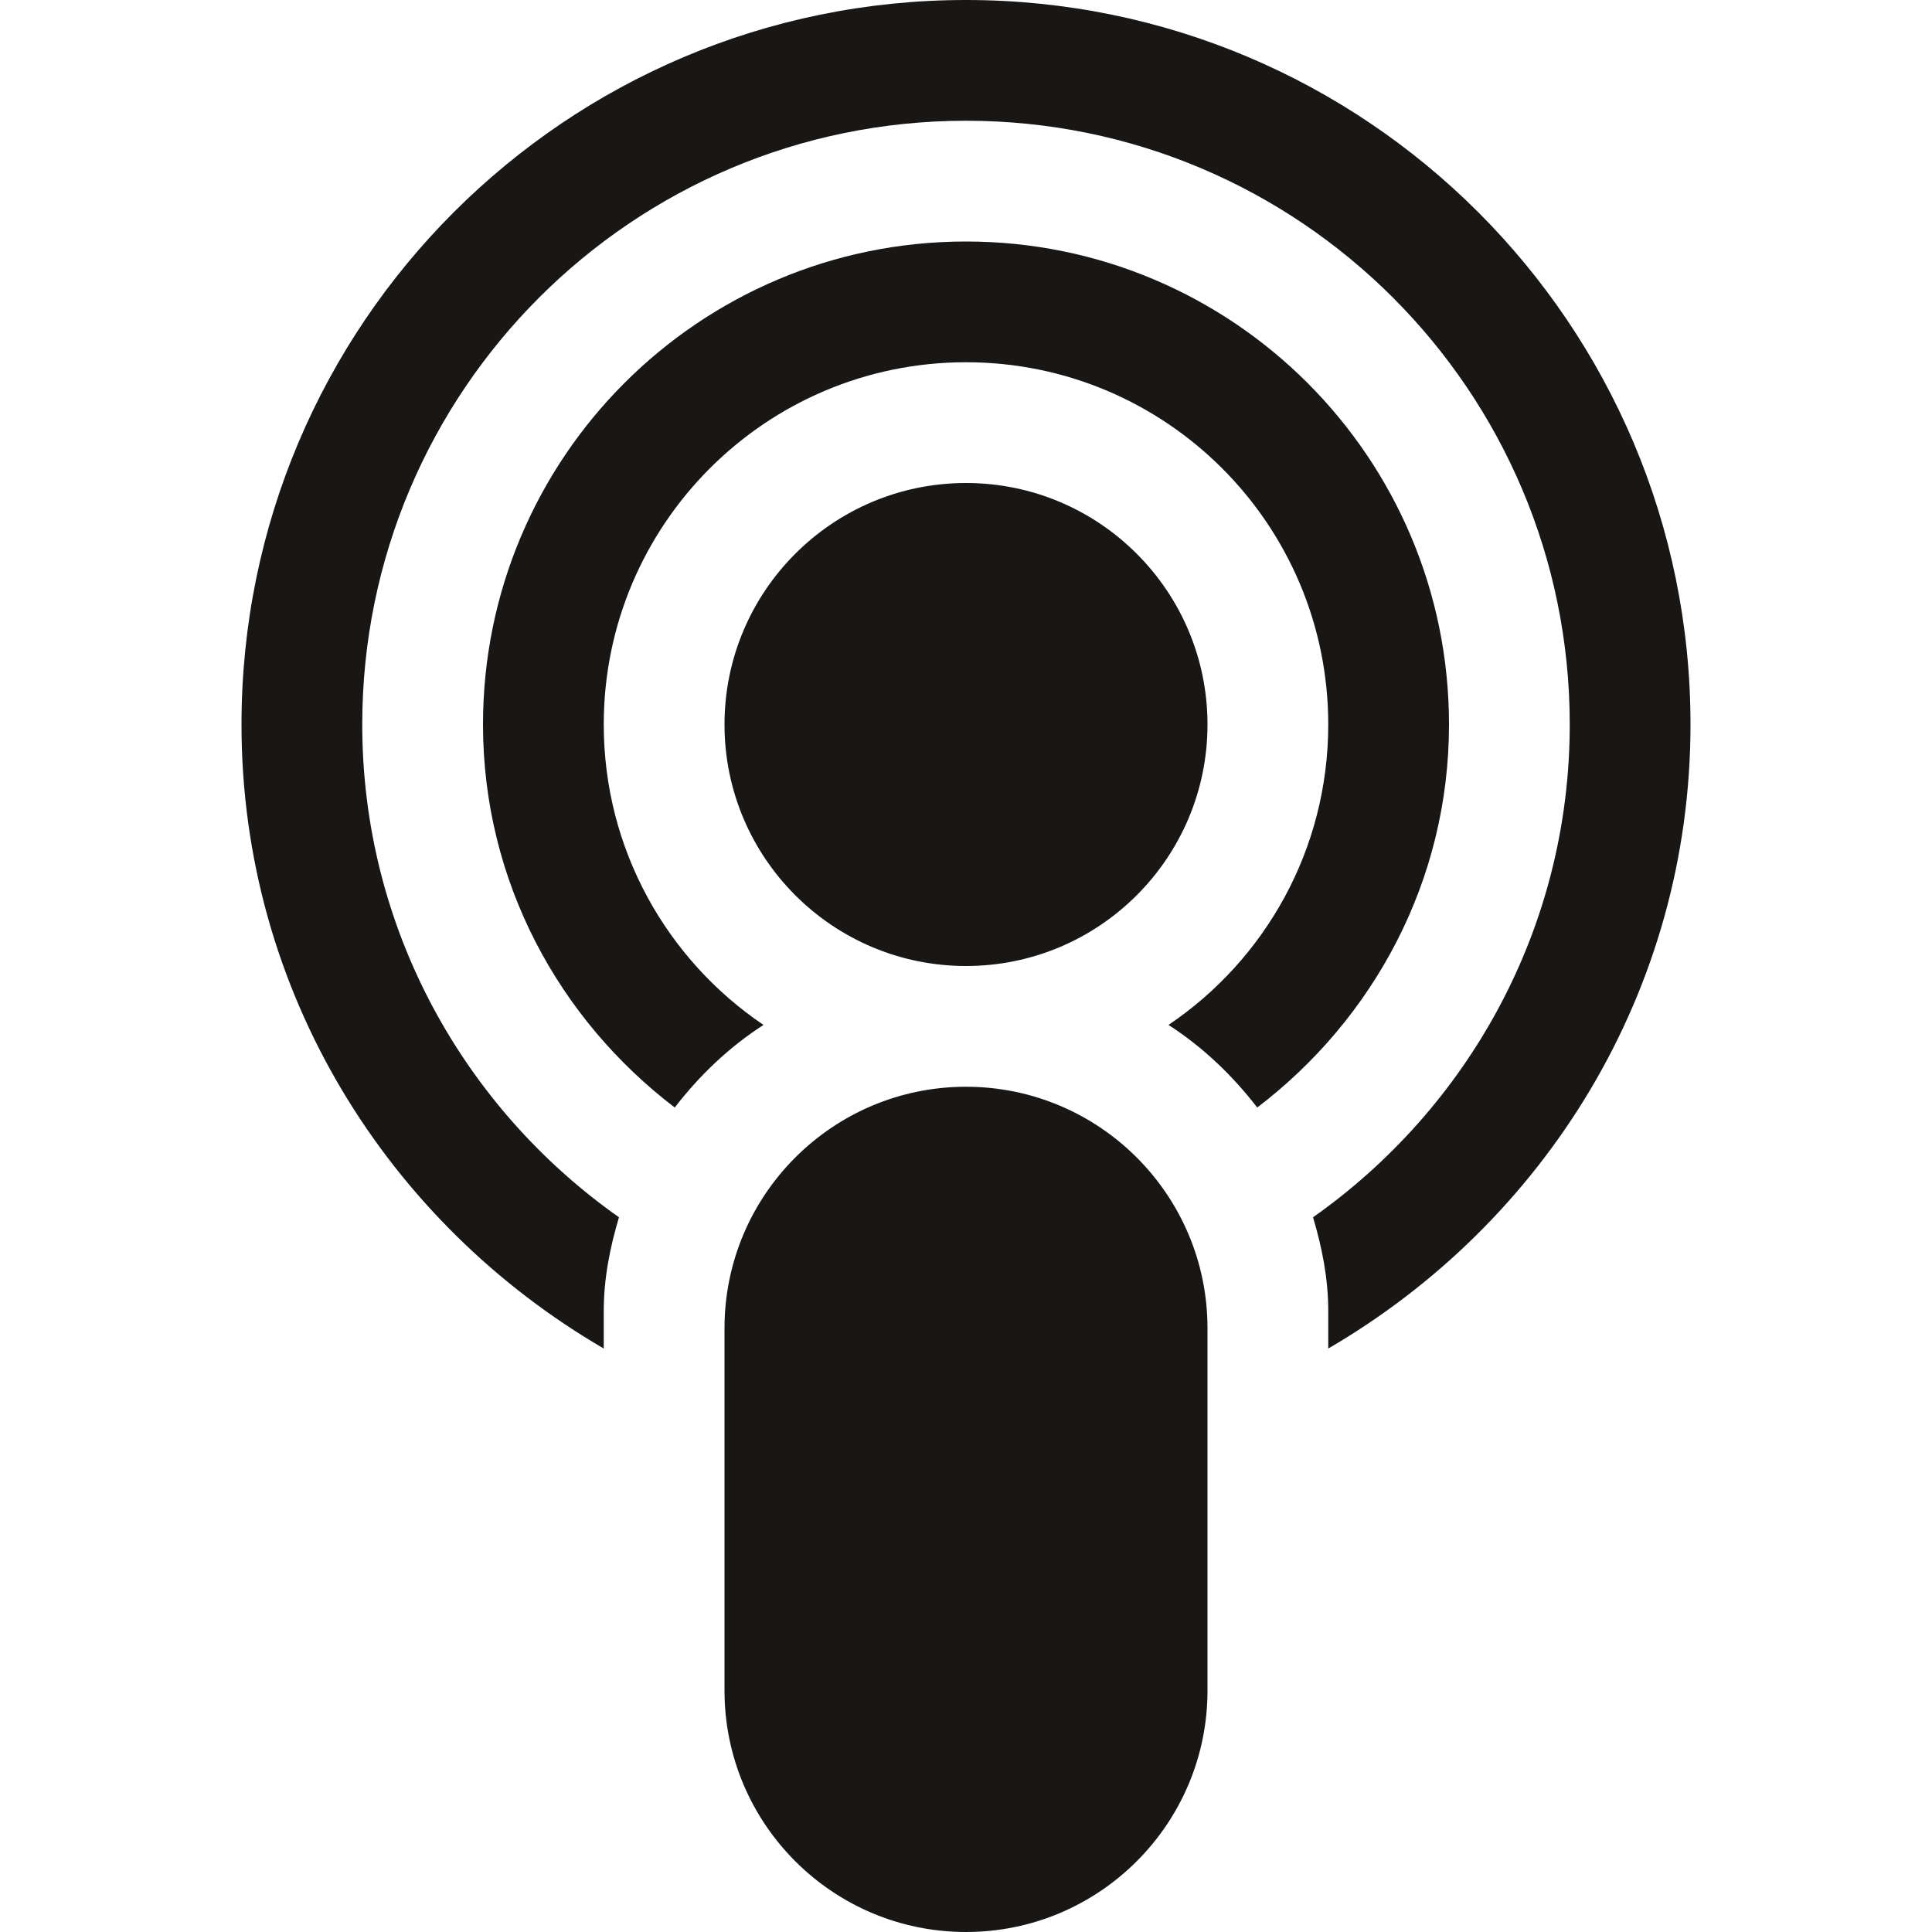 <?xml version="1.0" encoding="utf-8"?>
<!-- Generator: Adobe Illustrator 16.0.4, SVG Export Plug-In . SVG Version: 6.00 Build 0)  -->
<!DOCTYPE svg PUBLIC "-//W3C//DTD SVG 1.1//EN" "http://www.w3.org/Graphics/SVG/1.1/DTD/svg11.dtd">
<svg version="1.1" id="Ebene_1" xmlns="http://www.w3.org/2000/svg" xmlns:xlink="http://www.w3.org/1999/xlink" x="0px" y="0px"
	 width="16px" height="16px" viewBox="0 0 16 16" enable-background="new 0 0 16 16" xml:space="preserve">
<path fill-rule="evenodd" clip-rule="evenodd" fill="#181716" d="M11,11.168v-0.311c0-0.271-0.052-0.527-0.126-0.776
	C12.156,9.177,13,7.689,13,6c0-2.761-2.238-5-5-5C5.239,1,3,3.239,3,6c0,1.689,0.843,3.177,2.126,4.081
	C5.052,10.33,5,10.586,5,10.857v0.311C3.214,10.128,2,8.215,2,6c0-3.313,2.687-6,6-6s6,2.687,6,6C14,8.215,12.786,10.128,11,11.168z
	 M4,6c0-2.209,1.791-4,4-4s4,1.791,4,4c0,1.299-0.629,2.441-1.588,3.172c-0.205-0.265-0.449-0.5-0.735-0.684
	C10.476,7.949,11,7.036,11,6c0-1.657-1.343-3-3-3C6.343,3,5,4.343,5,6c0,1.036,0.525,1.949,1.323,2.488
	C6.037,8.672,5.792,8.907,5.588,9.172C4.629,8.441,4,7.299,4,6z M6,6c0-1.104,0.896-2,2-2s2,0.896,2,2S9.104,8,8,8S6,7.104,6,6z
	 M8,9c1.104,0,2,0.896,2,2v3c0,1.104-0.896,2-2,2s-2-0.896-2-2v-3C6,9.896,6.896,9,8,9z"/>
</svg>
